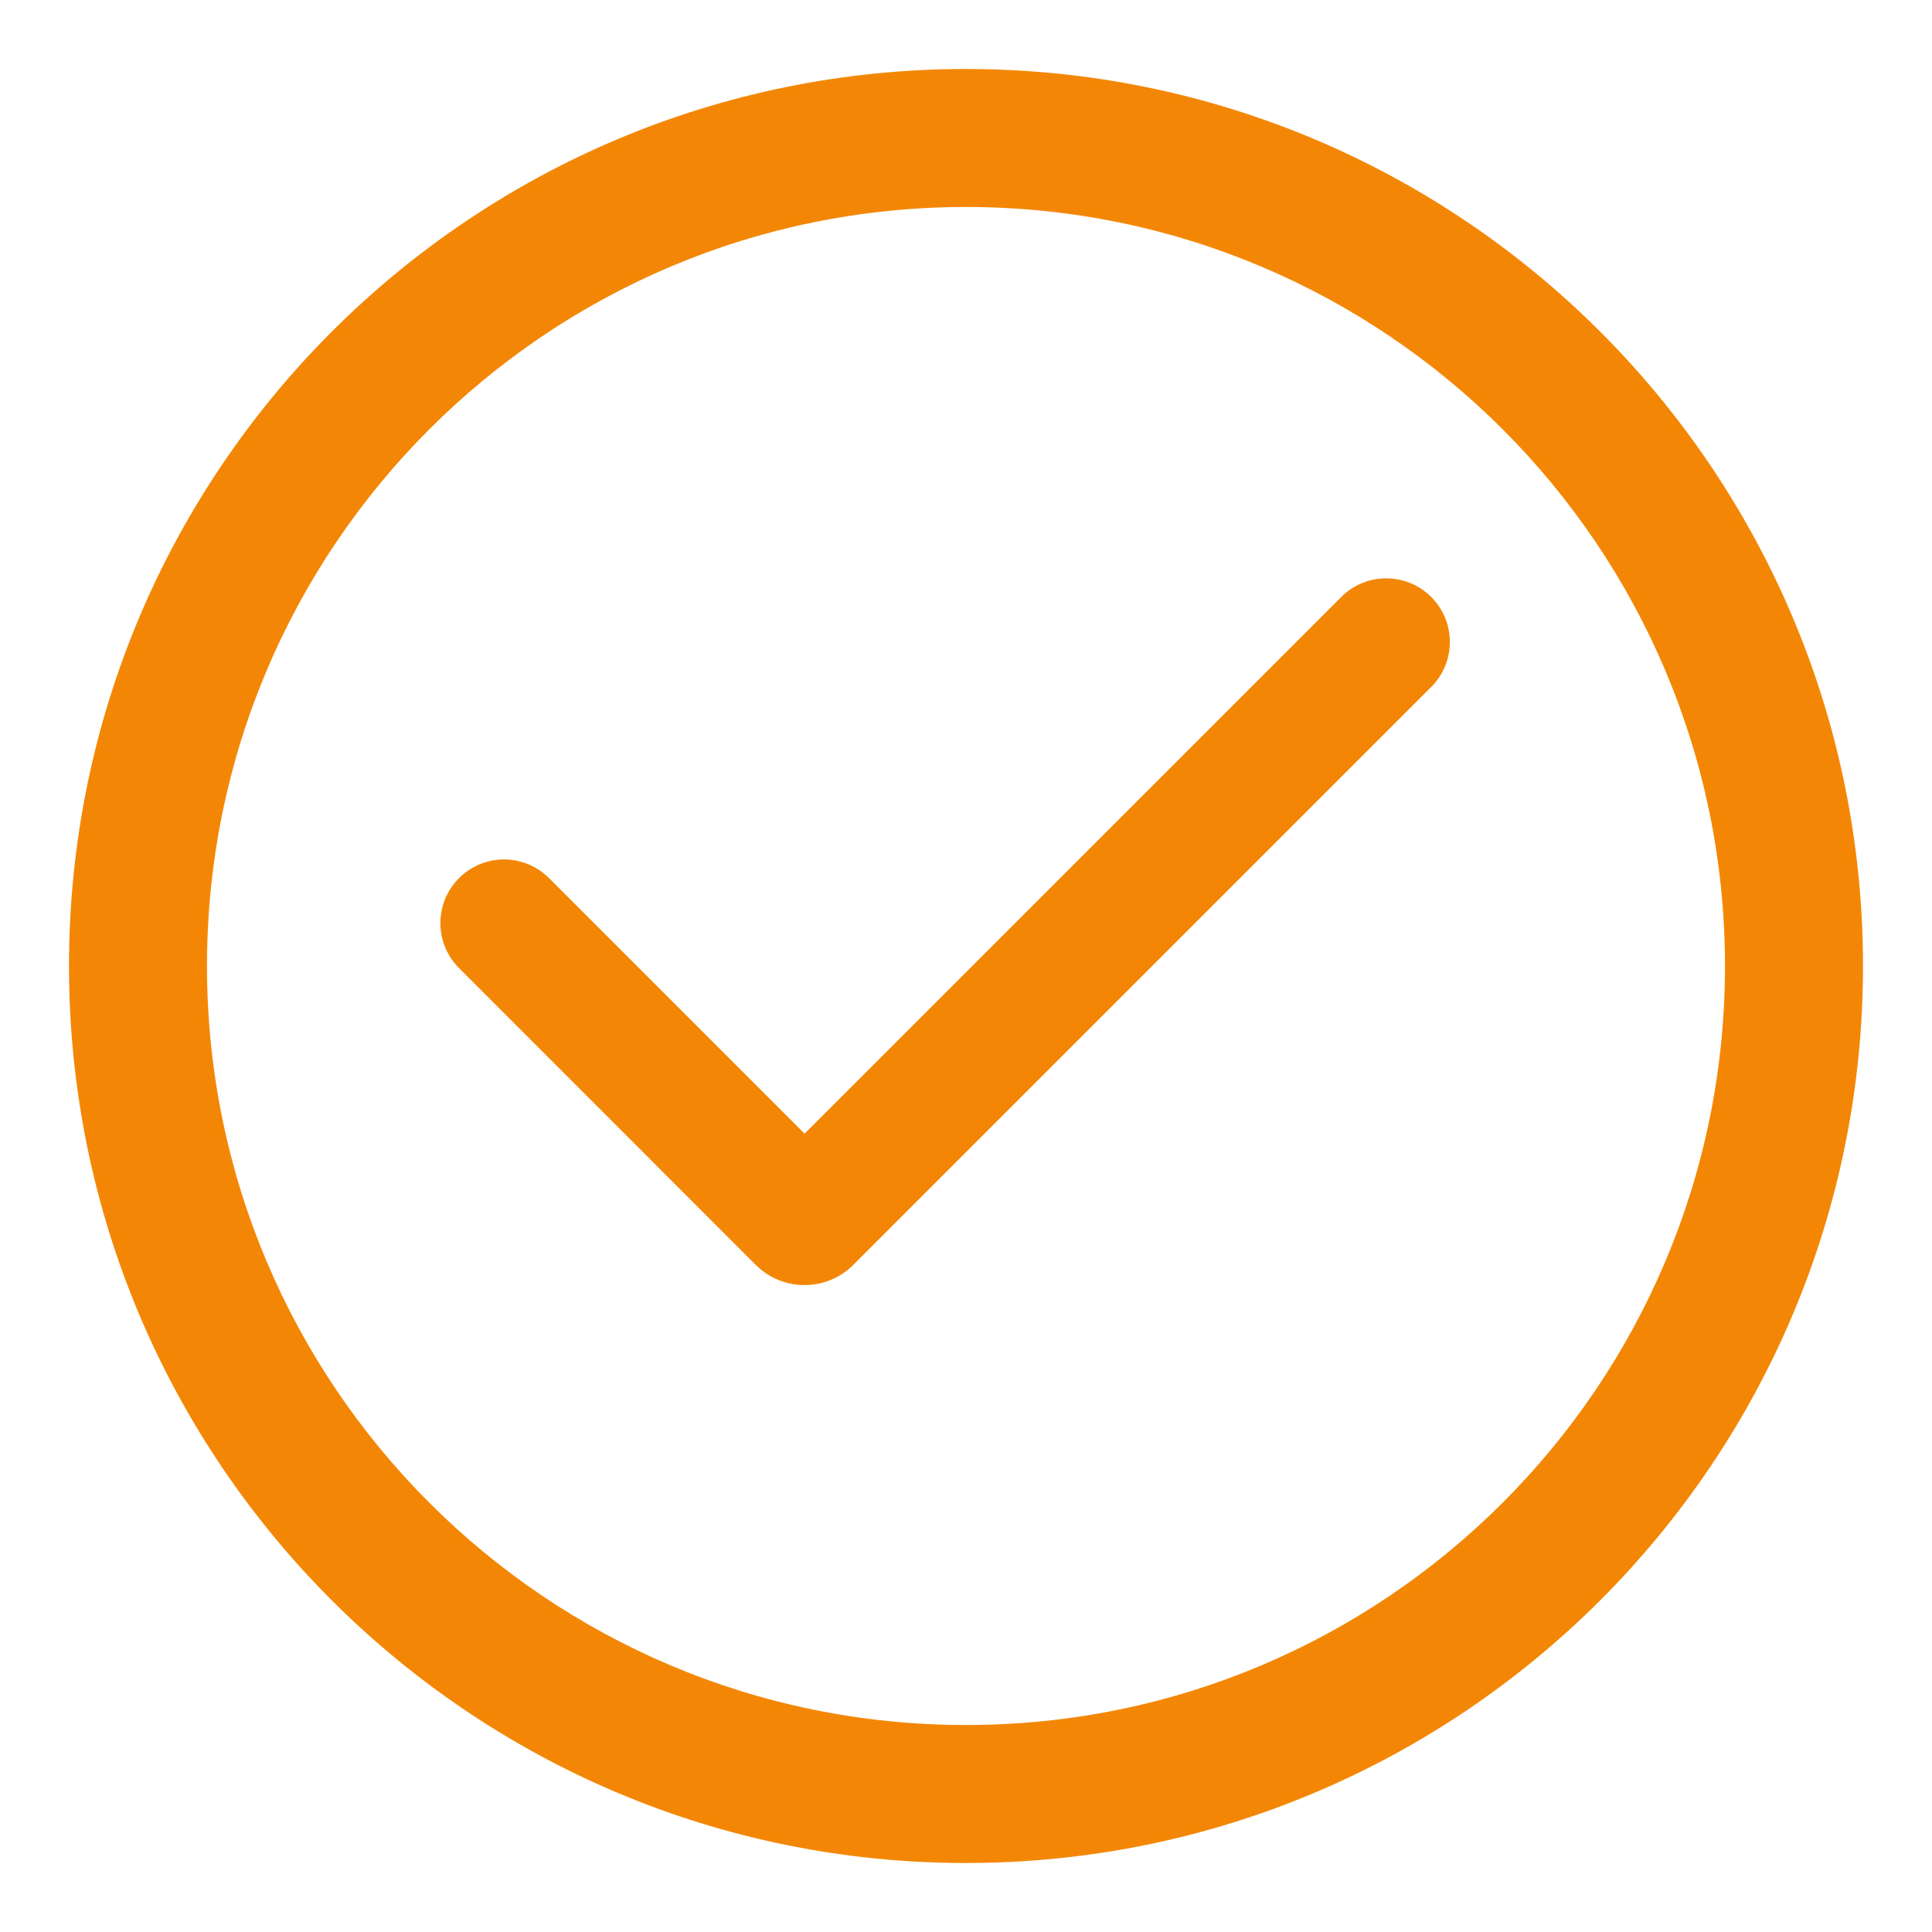 <svg width="73" height="73" viewBox="0 0 73 73" fill="none" xmlns="http://www.w3.org/2000/svg">
<path d="M17.344 36.579C16.405 35.641 16.405 34.118 17.344 33.179C18.283 32.24 19.805 32.24 20.744 33.179L30.4 42.835L50.678 22.557C51.616 21.618 53.139 21.618 54.078 22.557C55.017 23.495 55.017 25.018 54.078 25.957L32.242 47.793C31.224 48.811 29.573 48.811 28.555 47.793L17.344 36.579Z" fill="#F38705"/>
<path fill-rule="evenodd" clip-rule="evenodd" d="M36.5 2.607C17.781 2.607 2.607 17.782 2.607 36.5C2.607 55.218 17.781 70.393 36.5 70.393C55.218 70.393 70.393 55.218 70.393 36.5C70.393 17.782 55.218 2.607 36.5 2.607ZM7.821 36.5C7.821 20.661 20.661 7.821 36.5 7.821C52.338 7.821 65.178 20.661 65.178 36.5C65.178 52.339 52.338 65.179 36.5 65.179C20.661 65.179 7.821 52.339 7.821 36.5Z" fill="#F38705"/>
</svg>

